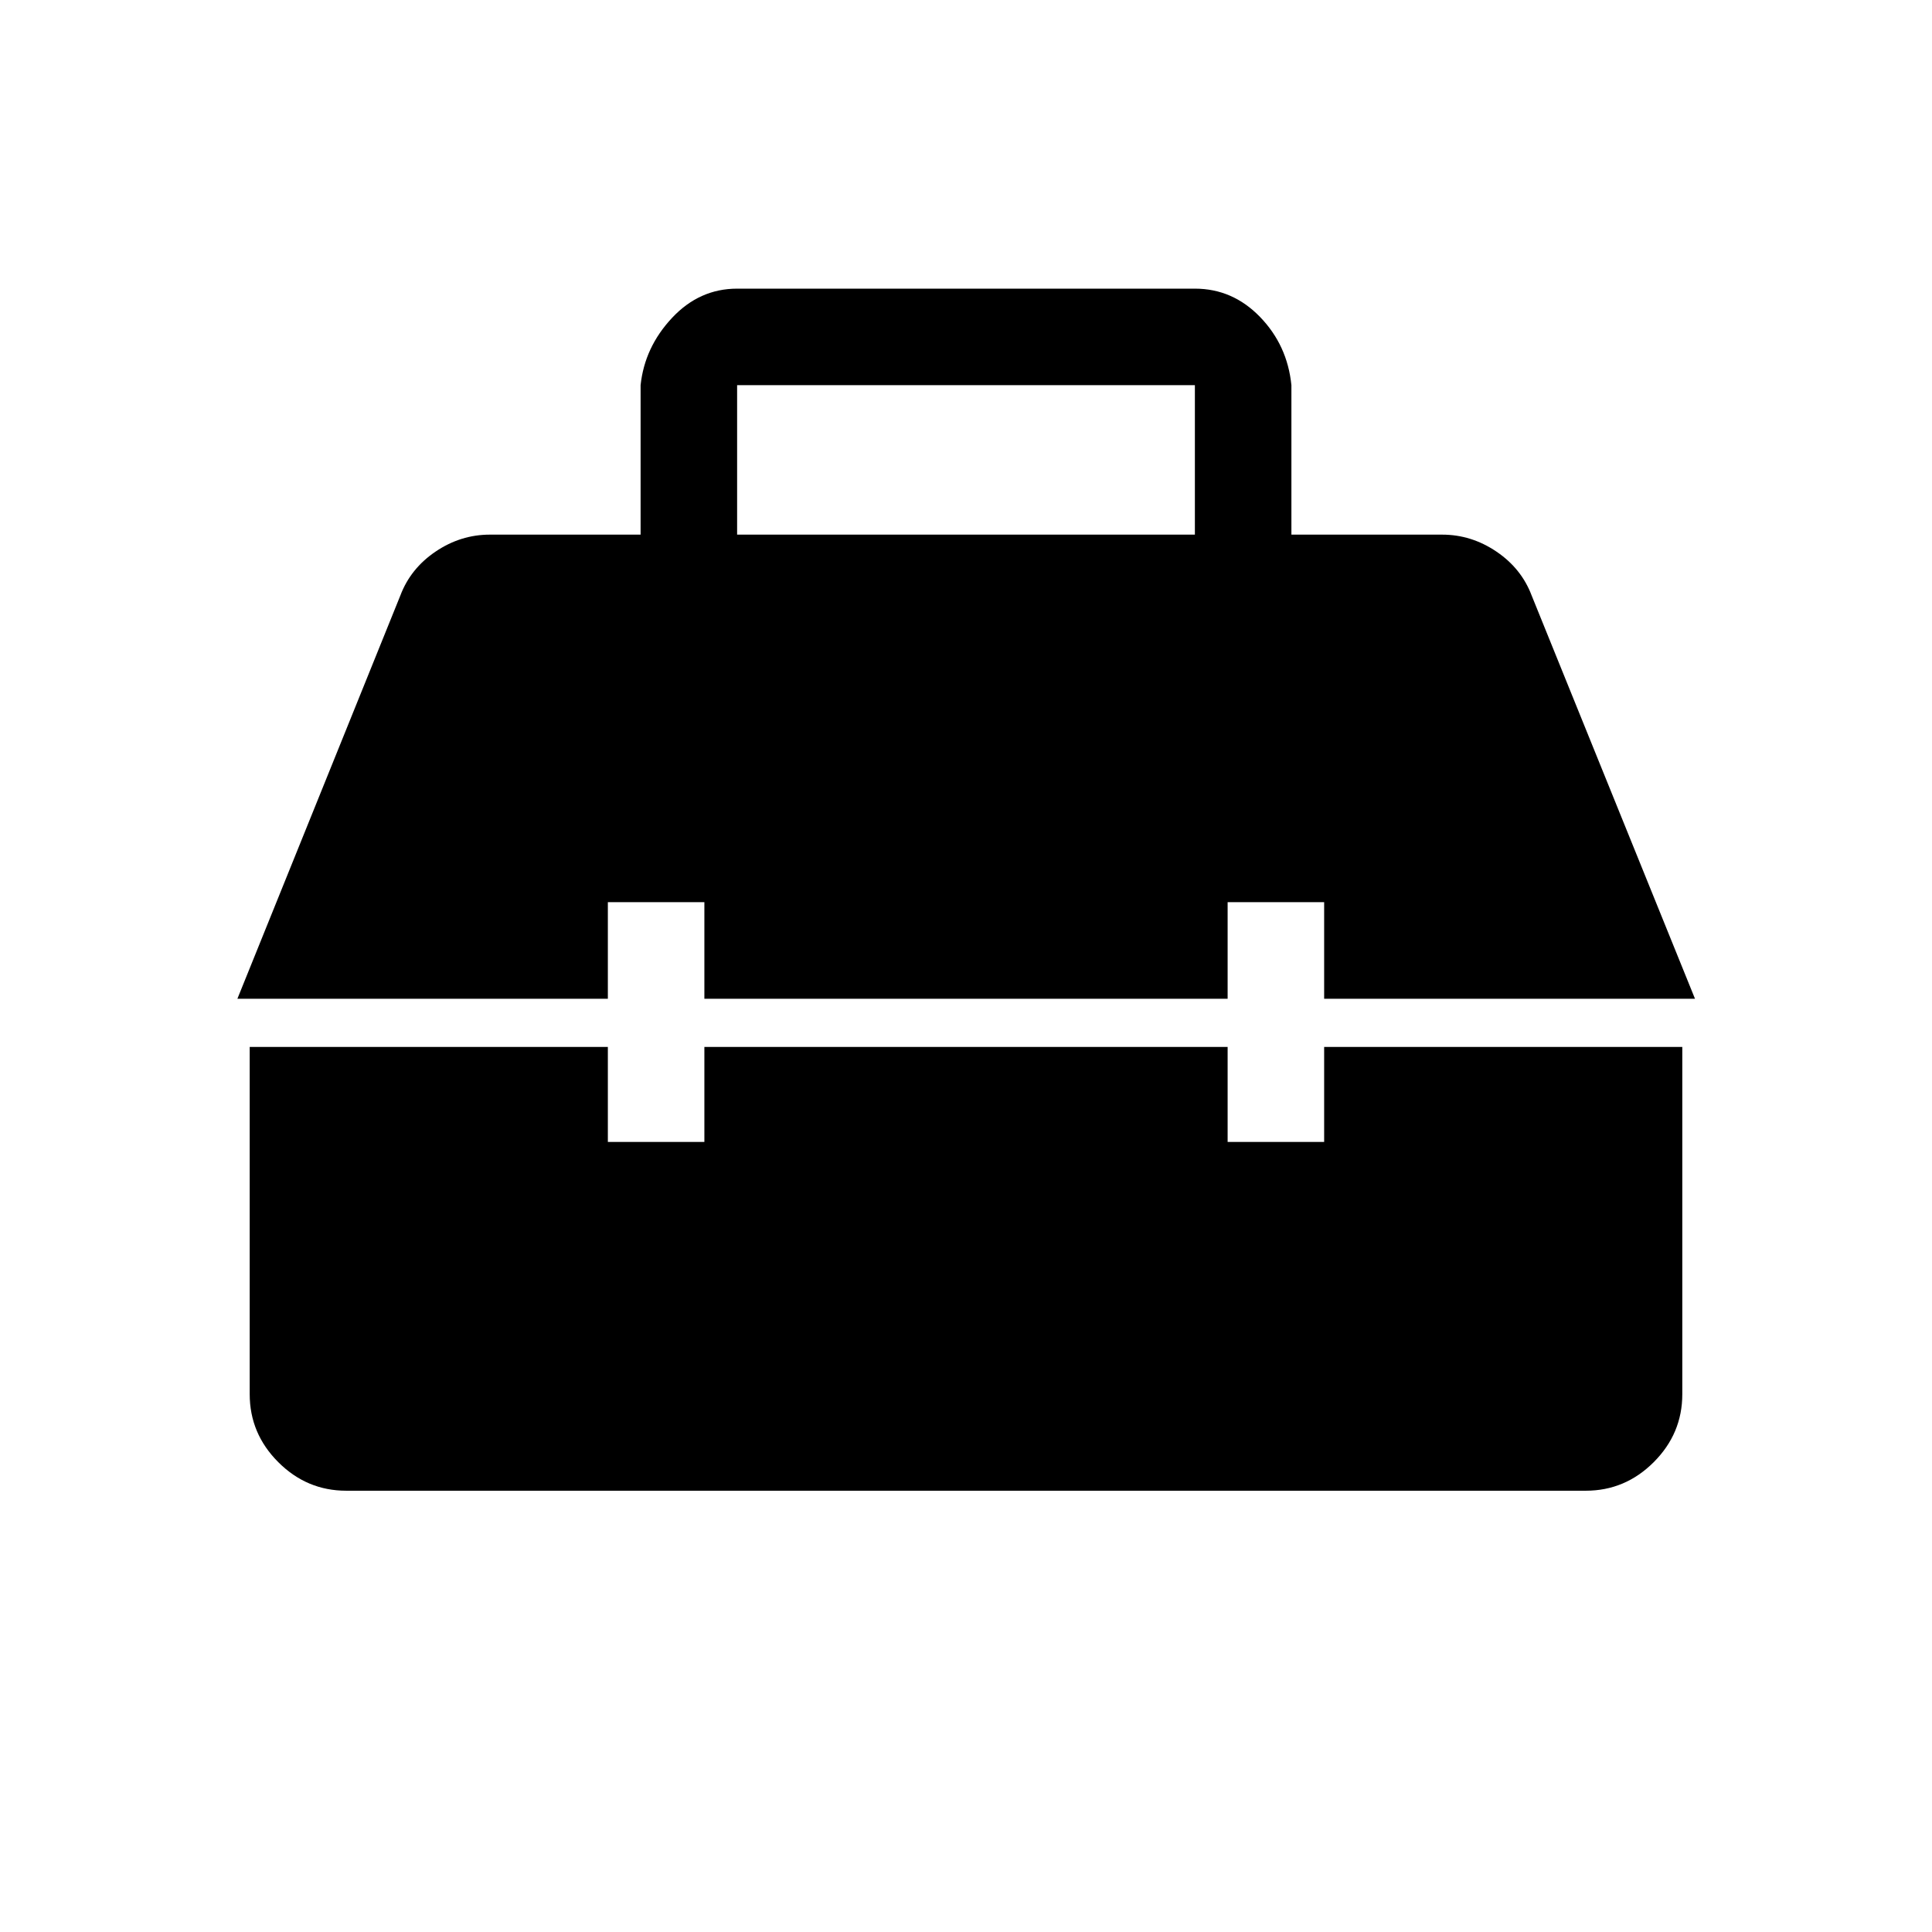<svg xmlns="http://www.w3.org/2000/svg" height="20" viewBox="0 -960 960 960" width="20"><path d="M172.038-219.271q-19.572 0-33.766-14.194-14.194-14.194-14.194-33.766V-439.77h177.961v47.193h47.96v-47.193h260.002v47.193h47.96v-47.193h177.961v172.539q0 19.572-14.194 33.766-14.194 14.194-33.766 14.194H172.038ZM117.963-463.73l80.961-200.346q5.067-13.433 17.521-21.851t26.978-8.418h74.886v-74.269q2-18.872 15.607-33.416 13.606-14.544 32.353-14.544h227.462q18.747 0 32.353 14.044 13.607 14.044 15.607 33.916v74.269h74.886q14.524 0 26.978 8.418 12.454 8.418 17.521 21.851L842.23-463.73H657.961v-48h-47.96v48H349.999v-48h-47.96v48H117.963Zm248.306-230.615h227.462v-74.269H366.269v74.269Z"/></svg>